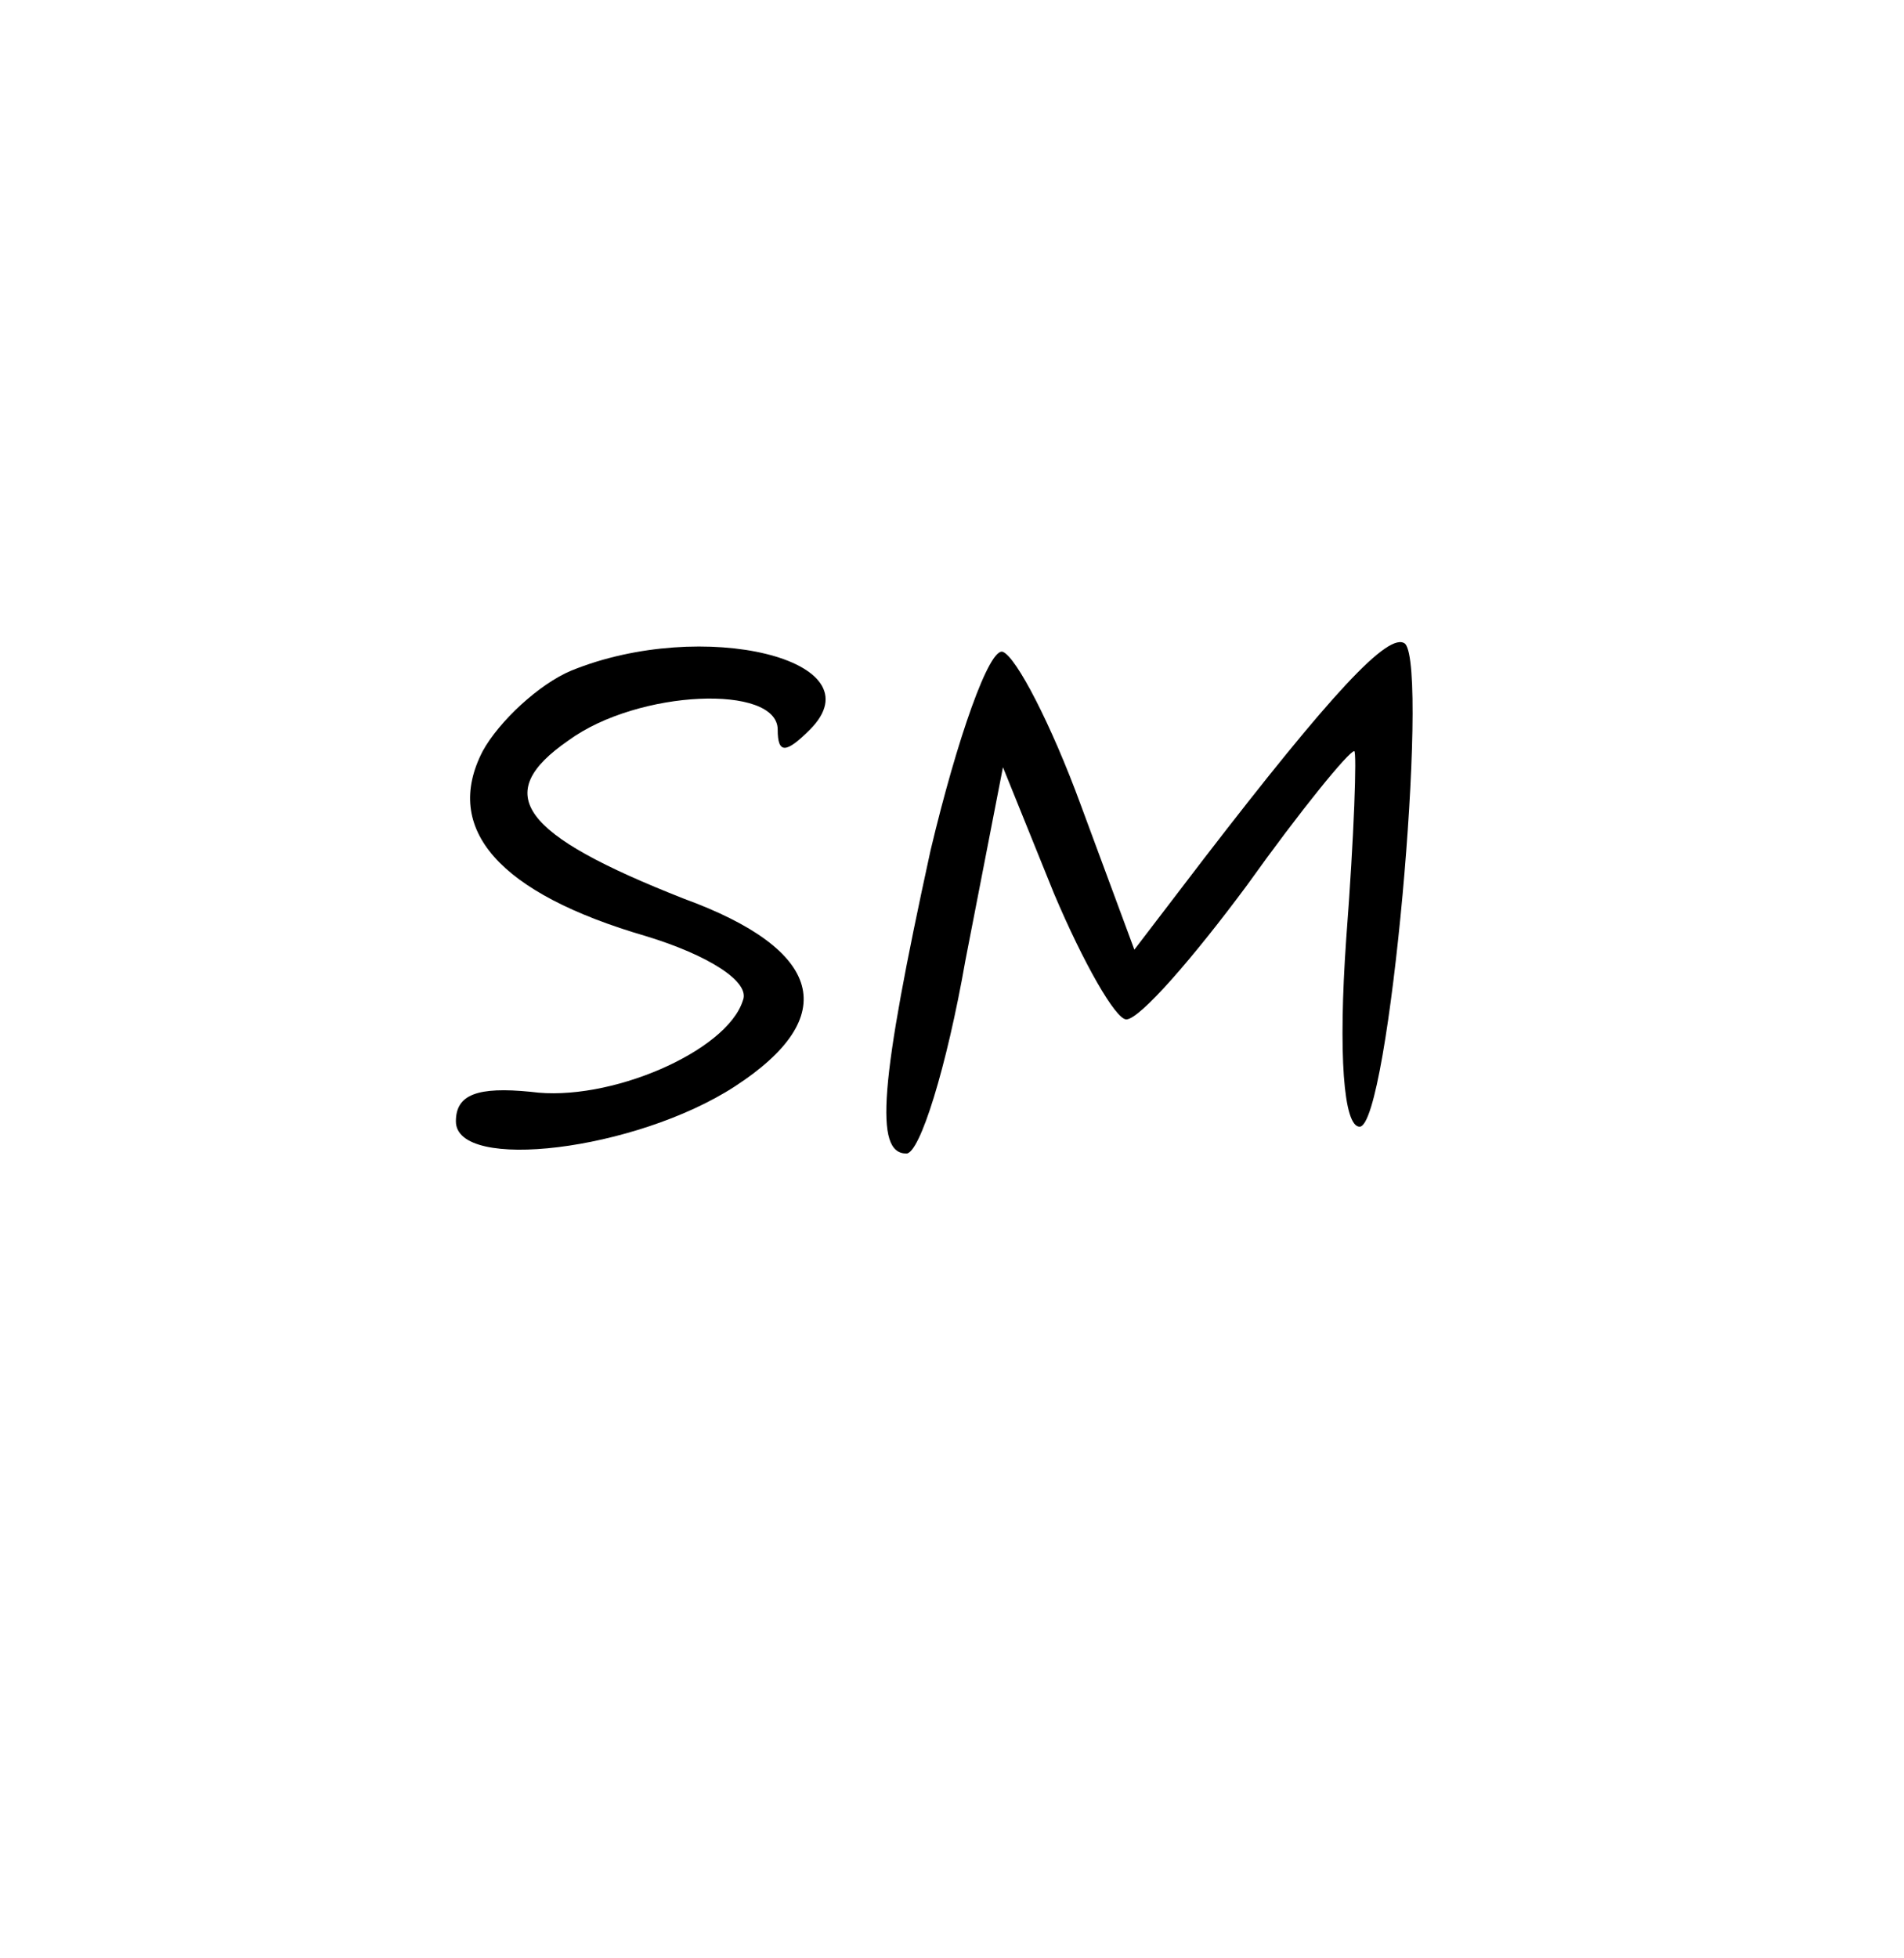 <?xml version="1.0" standalone="no"?>
<!DOCTYPE svg PUBLIC "-//W3C//DTD SVG 20010904//EN"
 "http://www.w3.org/TR/2001/REC-SVG-20010904/DTD/svg10.dtd">
<svg version="1.0" xmlns="http://www.w3.org/2000/svg"
 width="71pt" height="73pt" viewBox="0 0 71 73"
 preserveAspectRatio="xMidYMid meet">

<g transform="translate(0,73) scale(0.1,-0.1)"
fill="#000000" stroke="none">
<path d="M213 480 c-12 -5 -27 -19 -33 -30 -15 -29 6 -53 61 -69 23 -7 39 -17
36 -24 -6 -19 -50 -38 -79 -34 -20 2 -28 -1 -28 -11 0 -19 67 -11 104 13 40
26 33 51 -19 70 -61 24 -72 39 -43 59 26 19 78 21 78 4 0 -9 3 -9 12 0 26 26
-40 42 -89 22z"/>
<path d="M347 413 c-19 -87 -21 -113 -9 -113 5 0 15 32 22 72 l14 72 19 -47
c11 -26 23 -47 27 -47 5 0 25 23 45 50 20 28 38 50 40 50 1 0 0 -31 -3 -70 -3
-43 -1 -70 5 -70 11 0 26 170 17 180 -6 5 -28 -19 -75 -80 l-26 -34 -20 54
c-11 30 -24 55 -29 57 -5 2 -17 -32 -27 -74z"/>
</g>
</svg>
